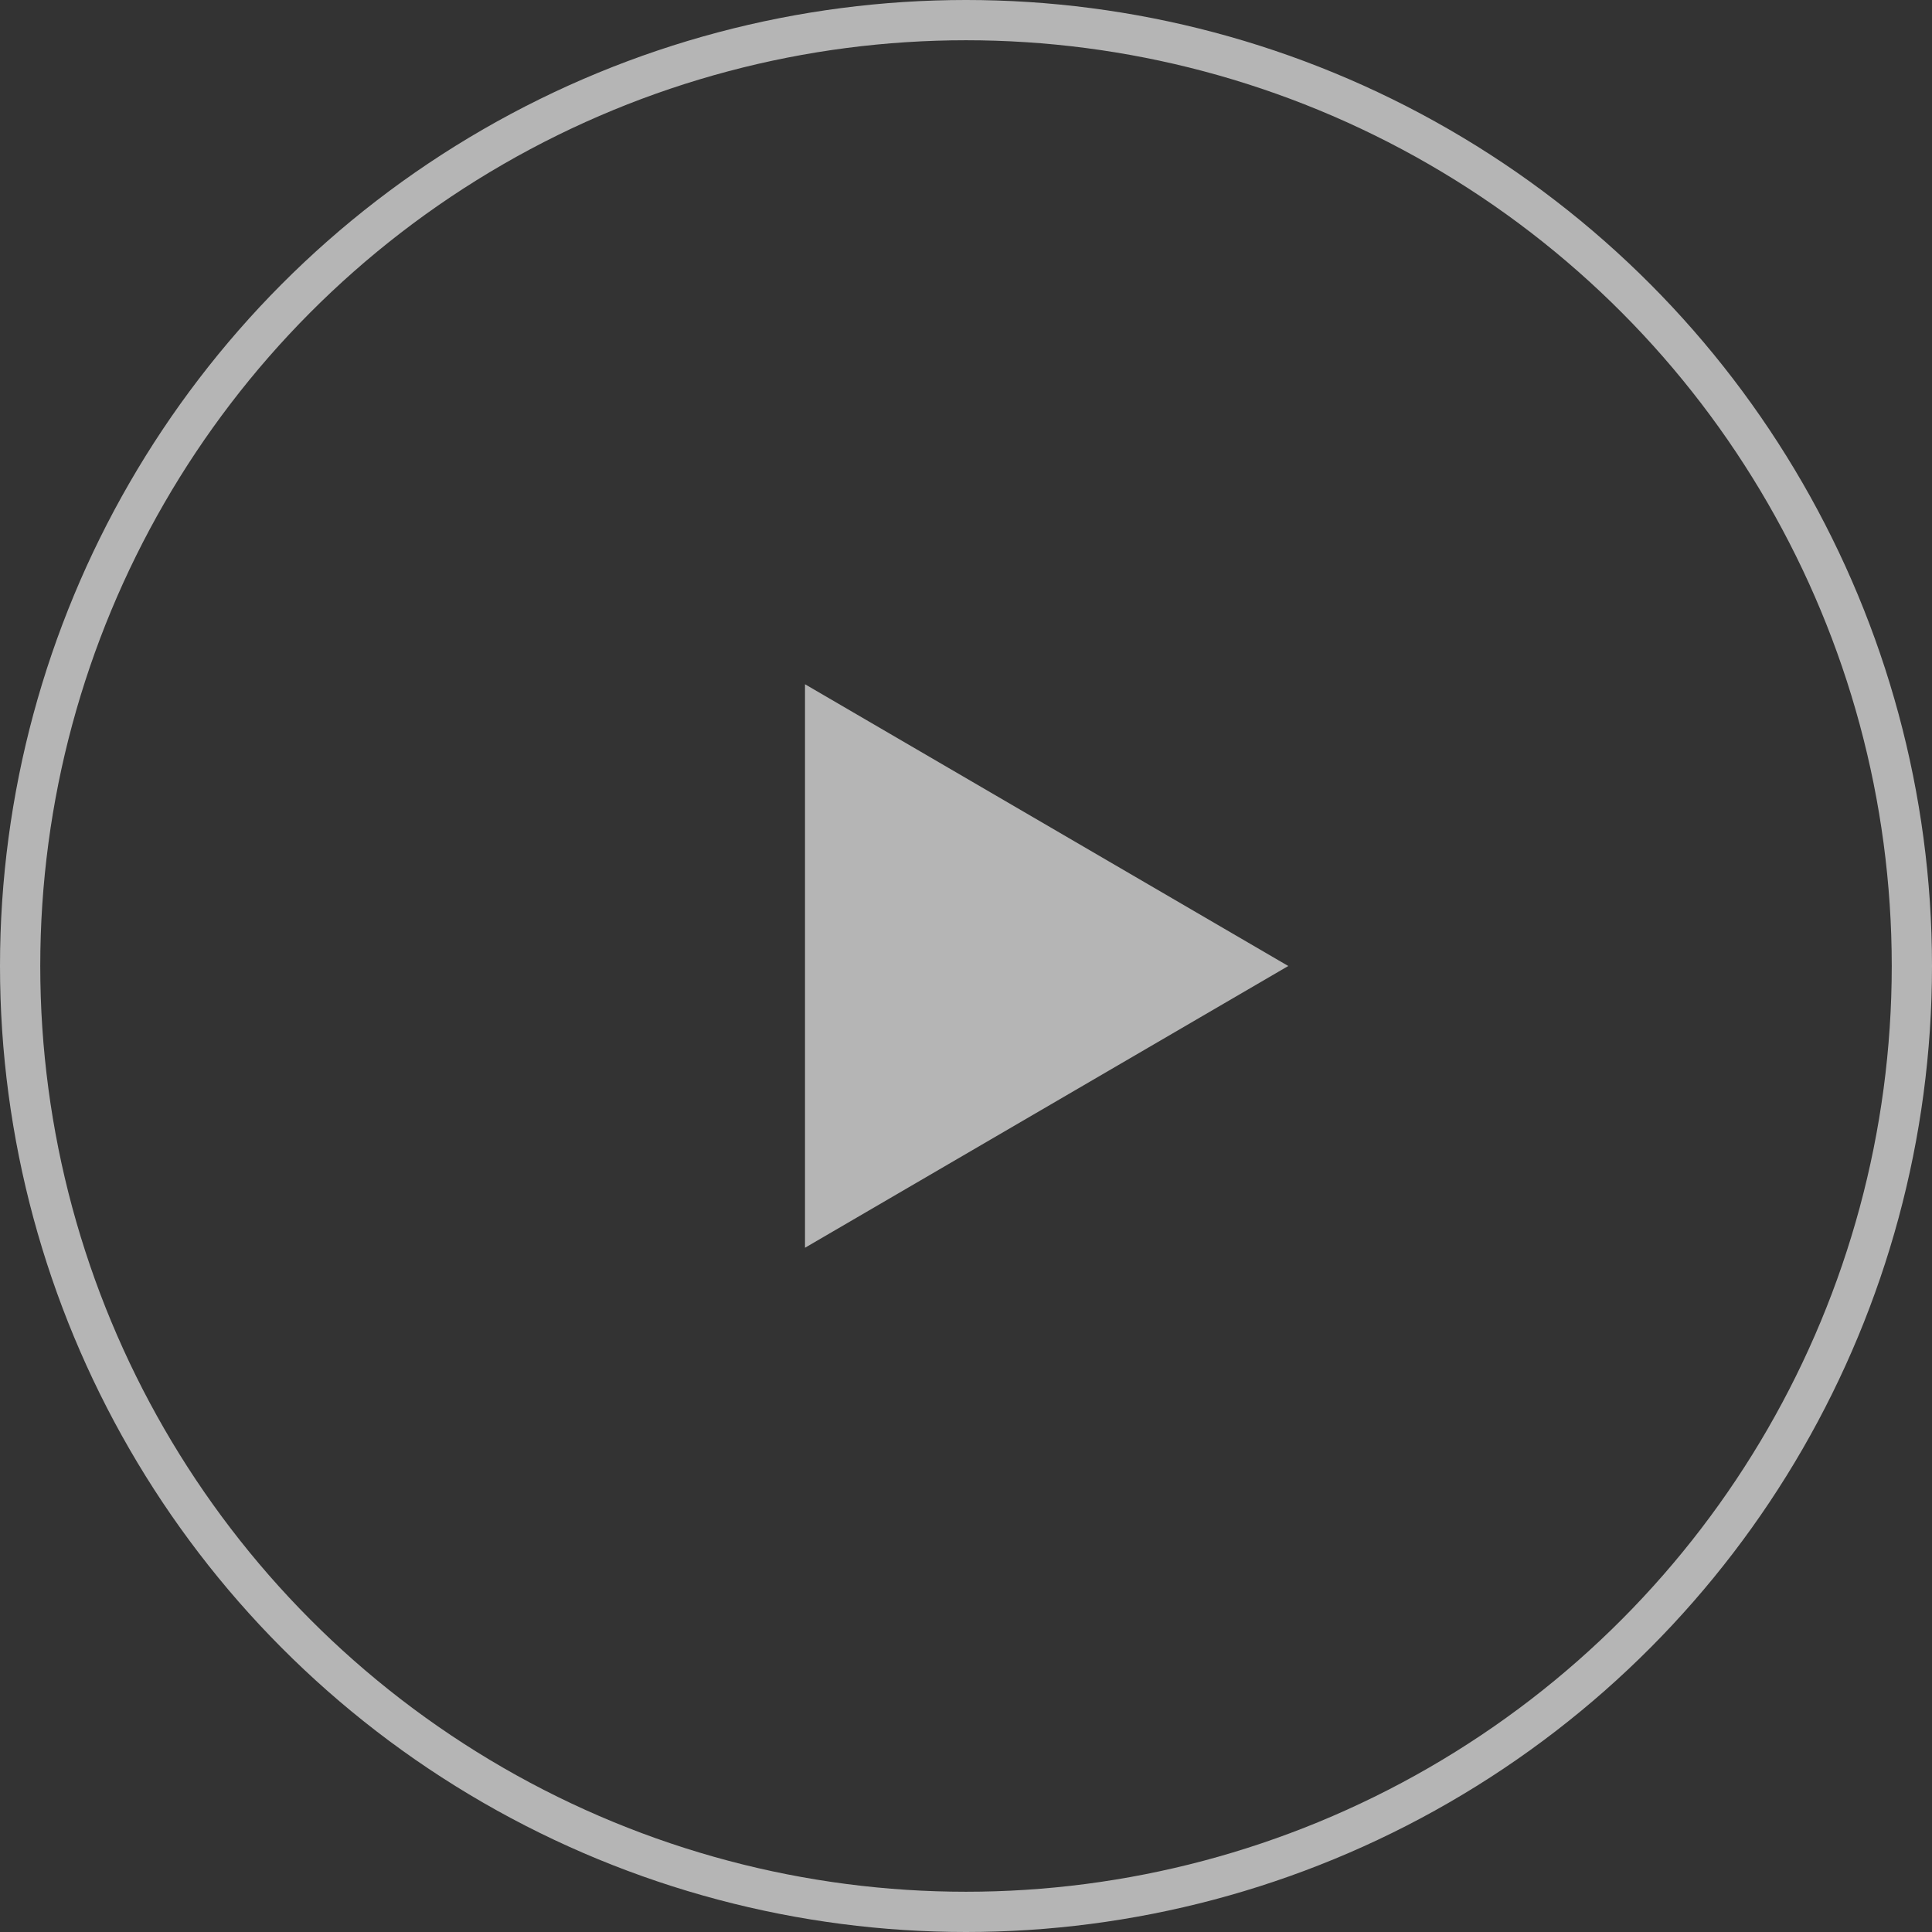 <svg width="96" height="96" viewBox="0 0 96 96" fill="none" xmlns="http://www.w3.org/2000/svg">
<rect x="0" y="0" width="96" height="96" fill="#333333" stroke="none"/>
<g opacity="0.8">
<circle opacity="0.8" cx="48" cy="48" r="47" stroke="white" stroke-width="2"/>
<path opacity="0.8" fill-rule="evenodd" clip-rule="evenodd" d="M40 34V62L64.013 48L40 34Z" fill="white"/>
</g>
</svg>
